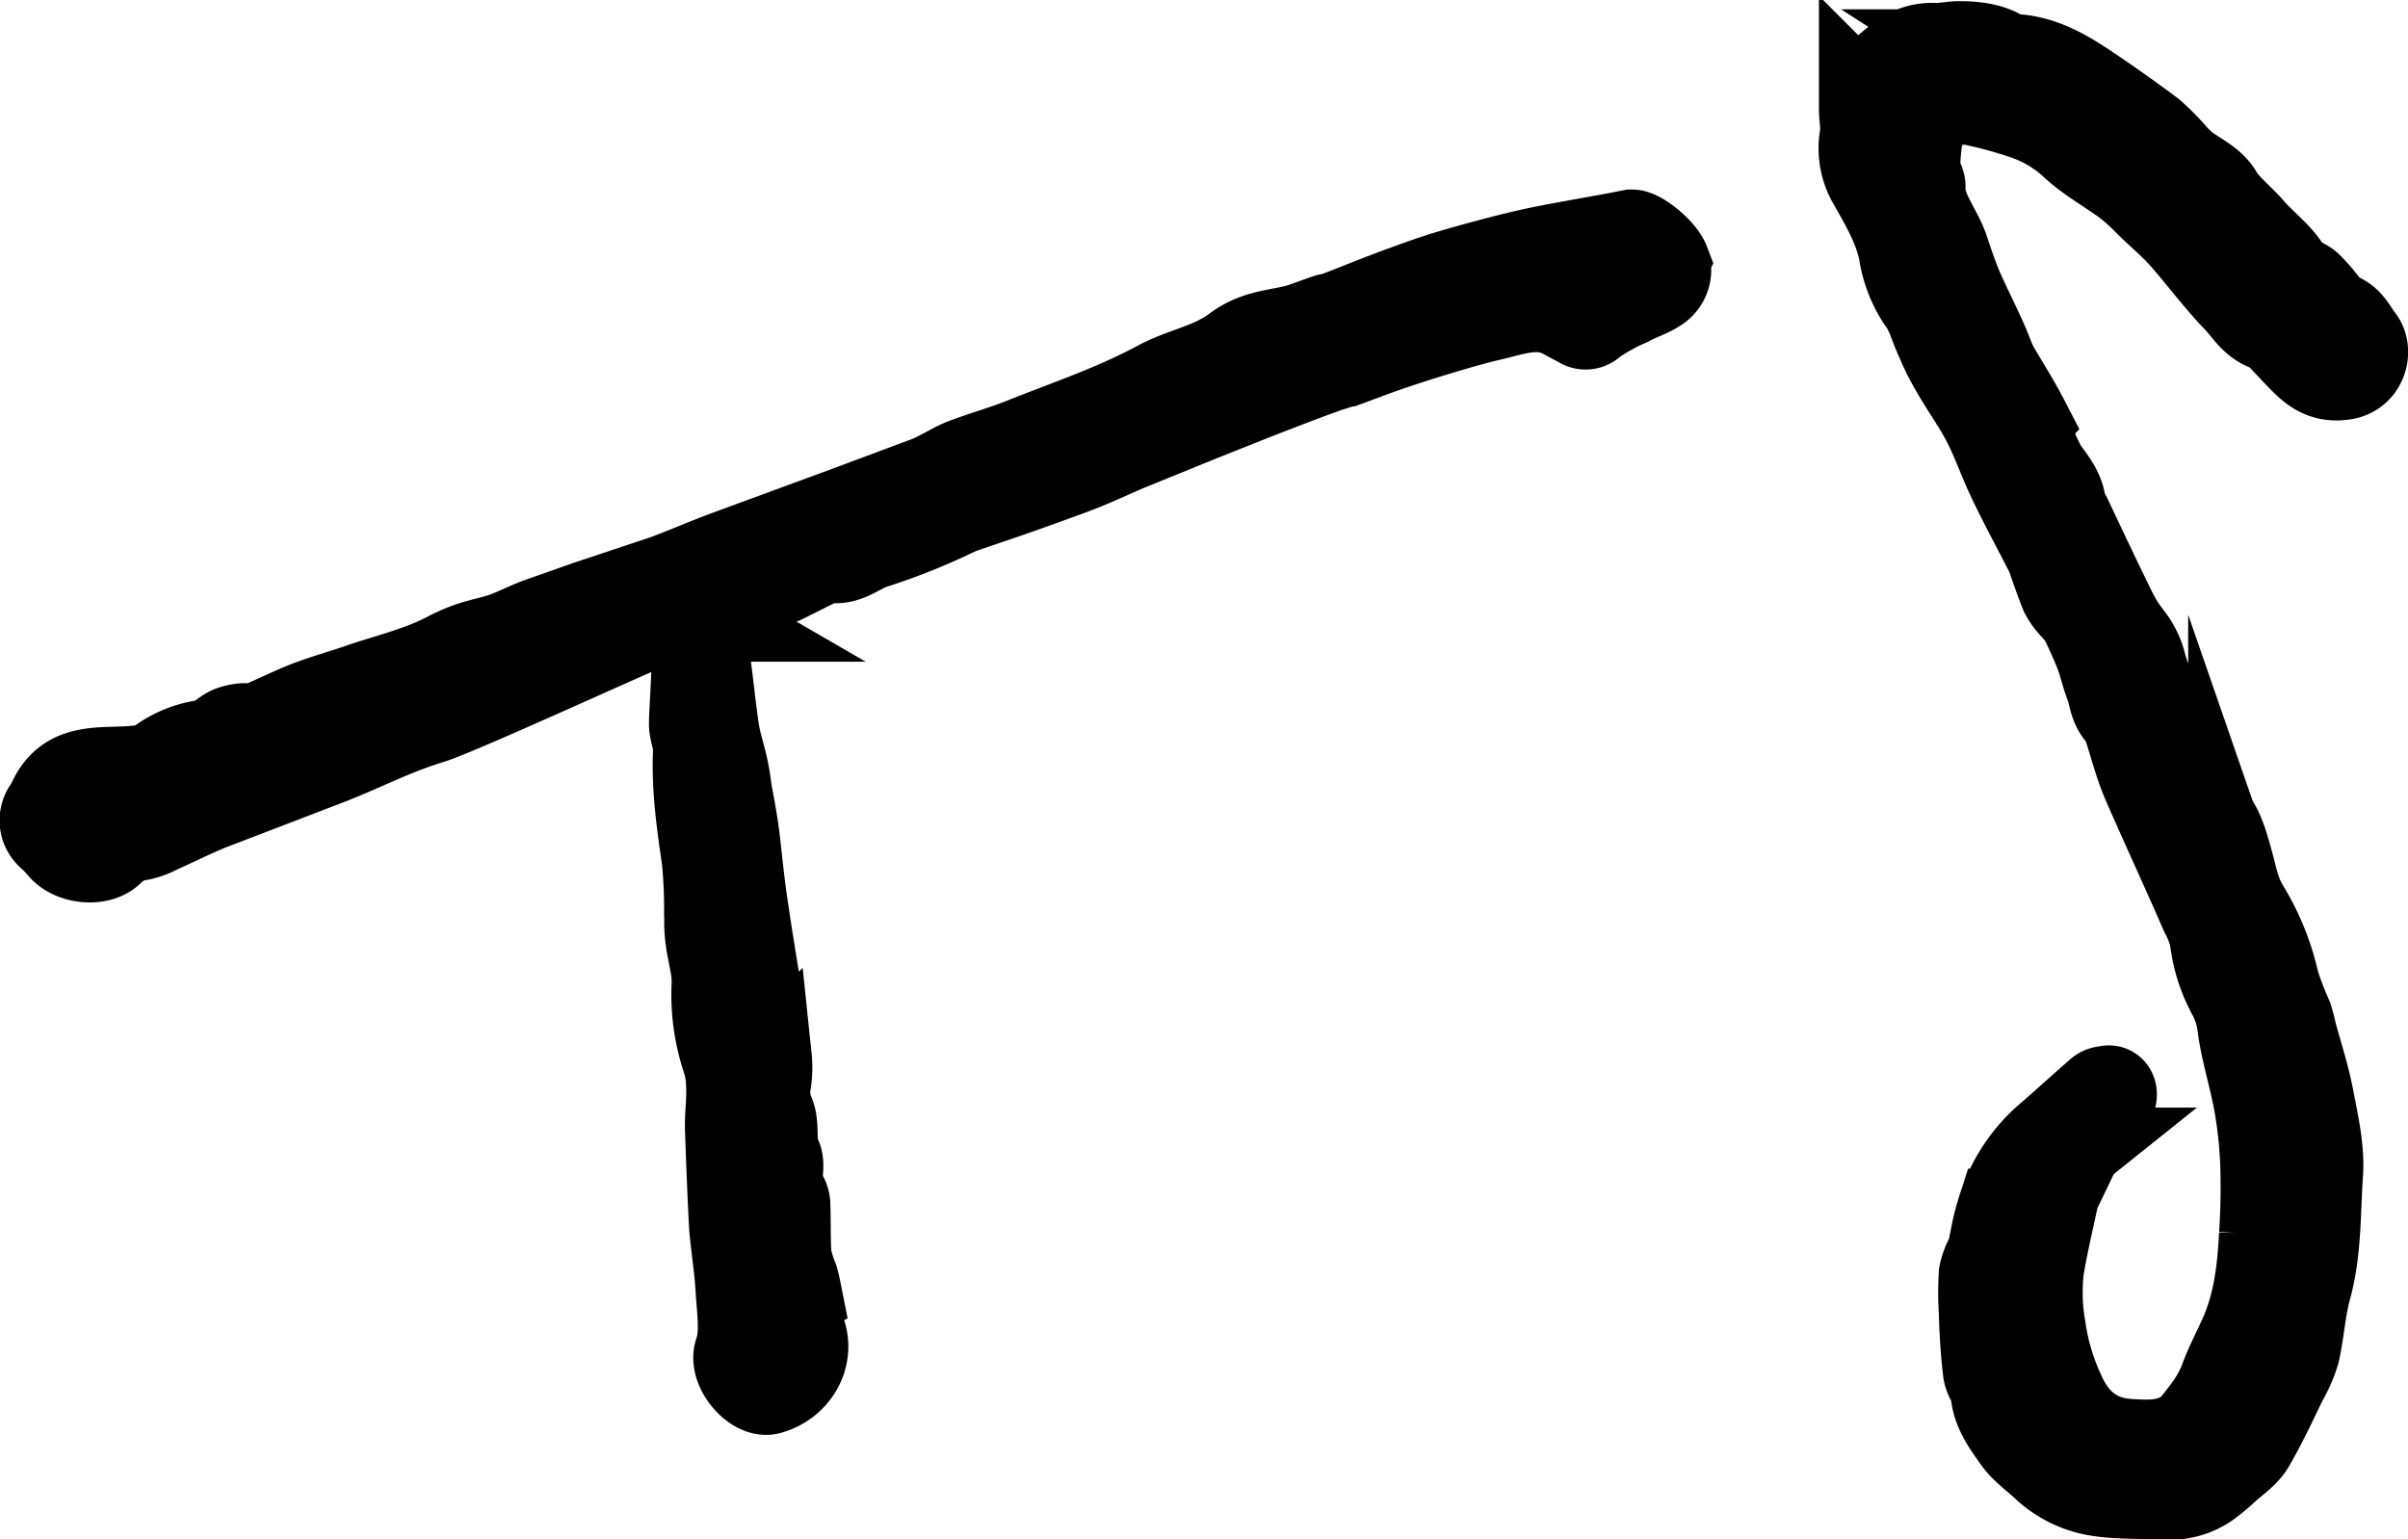 <svg xmlns="http://www.w3.org/2000/svg" viewBox="0 0 414.1 264.7">
  <title>Asset 3</title>
  <g id="Layer_2" data-name="Layer 2">
    <g id="Layer_1-2" data-name="Layer 1">
      <g id="T">
        <path d="M137,223.6c.5,1.9.9,3.8,1.5,5.6,1.4,4.2-1.1,9.1-6.1,10.5-2.9.8-7.1-4.1-6-7.3s.4-7.2.2-10.8-.8-7-1.1-10.6c-.3-5.5-.5-11.1-.7-16.6-.1-2.5.3-4.9.2-7.4a15,15,0,0,0-.7-4.6,35.8,35.8,0,0,1-1.8-13.2c.1-2.6-.8-5.2-1.1-7.8s-.1-2.8-.2-4.1a85.3,85.3,0,0,0-.4-9.4c-.9-6.2-1.8-12.4-1.5-18.8.1-1.5-.7-3.1-.7-4.6s.3-5.9.4-8.8a11.9,11.9,0,0,0-.1-1.5,37.4,37.4,0,0,1-.4-5.3c.2-2.4.2-2.5-2.1-1.8s-3.3.4-4.7,1c-4.2,1.7-33.2,15-37.6,16.3-6.3,1.9-12.1,5-18.2,7.3l-19.8,7.6c-2.9,1.2-5.7,2.6-8.6,3.9a13.1,13.1,0,0,1-3.2,1.2,8.3,8.3,0,0,0-4.9,2.4c-2.2,2.2-7,1.7-9.1-.6a21.8,21.8,0,0,0-1.9-2,4,4,0,0,1-.6-5.6l.3-.4c2.9-7.4,9.4-5.8,15.1-6.4a8.2,8.2,0,0,0,3.8-1.1,17.7,17.7,0,0,1,8.5-3.4c1.3-.2,2.4-1.5,3.8-2.2a8.1,8.1,0,0,1,2.6-.6,10.9,10.9,0,0,0,2.6-.2c2.9-1.2,5.6-2.6,8.5-3.7s6.2-2,9.3-3.1c4.8-1.6,9.8-2.8,14.4-5.2s6.7-2.3,10.1-3.5c1.8-.7,3.6-1.6,5.4-2.3l8.5-3L114.2,99c3.5-1.3,6.9-2.8,10.4-4.1L145,87.4l14.2-5.3c2.1-.8,4-2.1,6.1-3,3.6-1.4,7.4-2.4,11-3.9,7.6-3,15.5-5.7,22.7-9.6,4.3-2.3,9.1-3,13.1-6s7.7-2.7,11.6-3.9l3.9-1.4c3.1-1-2.8,1.2.3.1s8.6-3.4,13-5,6.1-2.2,9.2-3.1,9.2-2.6,13.9-3.6,11-2,16.5-3.1h.2c1.6,0,5.5,3.2,6.3,5.3a4.3,4.3,0,0,1-1.8,5.2c-1.5,1-3.3,1.5-4.9,2.4a33.7,33.7,0,0,0-6.1,3.4,2.1,2.1,0,0,1-2.7.3l-3-1.6c-4-2.1-8-.5-11.9.4s-9.9,2.7-14.8,4.3-6.8,2.4-10.1,3.6h-.2c-4.8,1.6-.6.1-5.3,1.8-6.5,2.4-13,5-19.5,7.6l-12.3,5c-3.1,1.3-6.2,2.8-9.4,4s-9.3,3.4-14,5a46.4,46.4,0,0,0-6.5,2.3,108.1,108.1,0,0,1-14.3,5.7c-2.6.9-4.8,3.2-8,2.2-.5-.2-1.2.7-1.9,1l-5.4,2.7c-.8.4-1.8.4-1.3-1s0-1.2-.5-.7-3.5-.1-1.7,2.4l-.8.5c-5.5,2.2-11.1,4.2-16.5,6.5-3.9,1.7,17.3-7.3,13.4-5.4l-4.4,2c-1.1.6-2.2,1.2-.3,2.3a2.1,2.1,0,0,1,.1,1.8c-1.6,1-1.3,2.3-1,3.9.6,4.2,1,8.4,1.6,12.6.3,2.3,1.1,4.6,1.6,6.9s.5,3.2.8,4.8.9,4.8,1.2,7.3.8,7.7,1.4,11.6c.8,5.5,1.7,10.9,2.6,16.4.5,3.2,1.1,6.5,1.5,9.7a17.4,17.4,0,0,1-.1,4.4,8.7,8.7,0,0,0,.5,5c.8,1.7.5,3.9.7,5.9,0,.2-.3.6-.2.7,2.4,2.1-.2,5.3,1.7,7.5a3.7,3.7,0,0,1,.6,2.1c.1,2.9,0,5.8.2,8.6a21.1,21.1,0,0,0,1.2,3.9c.3,1.1.5,2.2.7,3.2Z" stroke="#000" stroke-miterlimit="10" stroke-width="14"/>
      </g>
      <g id="S">
        <path d="M353.5,199.4c1,1.9.6,3.7-.3,5.5a2.5,2.5,0,0,0-.2.6c-.9,4.2-1.9,8.4-2.6,12.6a35.5,35.5,0,0,0,.3,10.4,40.2,40.2,0,0,0,3.4,11.4c2.1,4.7,5.7,8.3,12,8.7,3.2.2,6.1.3,8.9-1.1a7.4,7.4,0,0,0,2.5-1.8c2-2.5,4-4.9,5.2-8.1s2.5-5.5,3.7-8.3c2.3-5.5,2.9-11.2,3.2-16.9a123.9,123.9,0,0,0,.2-12.5,77.9,77.9,0,0,0-1.2-10.7c-.8-4.2-2.1-8.3-2.7-12.5a15.9,15.9,0,0,0-1.7-5.7,25.8,25.8,0,0,1-3.1-9.7,17,17,0,0,0-1.7-4.5c-3.3-7.6-6.8-15.1-10.1-22.7-1.3-3.1-2.1-6.4-3.2-9.7-.1-.4-.2-1-.5-1.3-1.9-1.4-1.8-3.6-2.5-5.4s-1-3.3-1.6-5-1.8-4.3-2.8-6.4a18.6,18.6,0,0,0-2-2.5,9.6,9.6,0,0,1-1.4-2c-.8-2-1.5-4-2.2-6.1l-.4-.9c-2-3.9-4.1-7.8-6-11.7s-2.8-6.7-4.4-10-3.8-6.3-5.6-9.4-2.1-4-3-6-1.5-4.4-2.9-6.2a20.1,20.1,0,0,1-3.2-8.3c-.9-4.4-3.1-8.1-5.3-12a11.1,11.1,0,0,1-1.4-7.6c.3-1.6-.1-3.3-.1-5a5.4,5.4,0,0,1,.7-2.2,13.2,13.2,0,0,1,1.9-2.9,23.6,23.6,0,0,1,3.4-3,8.3,8.3,0,0,1,5.7-2c1.5.1,3-.3,4.5-.3s4.7.1,6.8,1.4a5.1,5.1,0,0,0,2.4.8c4.3.2,7.9,2.1,11.3,4.3s8.2,5.6,12.1,8.5a41.8,41.8,0,0,1,4.3,4.4l1.5,1.4c2,1.5,4.7,2.7,5.8,4.7s3.8,4.1,5.6,6.2,4.5,4.1,6.1,6.6,2.6,1.9,3.8,3a29.8,29.8,0,0,1,3.5,4.2c.3.3.5.9.8.9,2.6.3,3.2,2.4,4.5,4s.6,5.1-2.4,5.6-4.8-.7-6.6-2.5-3.2-3.4-4.9-5.1-.4-.5-.6-.5c-2.9-.5-4.2-3-5.8-4.7-3.5-3.6-6.4-7.6-9.7-11.3-1.8-2-3.9-3.7-5.8-5.6a39.1,39.1,0,0,0-3.5-3.2c-3.2-2.4-6.8-4.3-9.6-7a24.2,24.2,0,0,0-8.5-4.9,76.9,76.9,0,0,0-8.4-2.3c-3.1-.7-5.8.4-8.2,2a5.6,5.6,0,0,0-1.8,3.5,37.3,37.3,0,0,0-.6,6.8c0,.9,1,1.9.9,2.8-.1,4.1,2.7,7.1,4,10.7.7,2.1,1.4,4.2,2.2,6.2s2.9,6.2,4.3,9.3,1.3,3.4,2.1,4.9,3.6,5.9,5.2,9a25.7,25.7,0,0,1,1.3,4.1,16.7,16.7,0,0,0,1.3,3.5c1.4,2.3,3.6,4.3,3.8,7.2.1.8.8,1.6,1.1,2.3,2.5,5.3,5,10.6,7.6,15.9a25,25,0,0,0,2.9,4.6,12.1,12.1,0,0,1,2.3,4.9,63.9,63.9,0,0,0,2.7,7.1c.1.2.3.4.2.5-.7,3,1.7,4.8,2.8,7.1s2.5,5.7,3.8,8.5a4.2,4.2,0,0,0,.9,1.6c2.4,1.9,3.2,4.5,4,7.2s1.1,4.4,1.8,6.5a17.2,17.2,0,0,0,1.8,3.7,41.4,41.4,0,0,1,4.8,12.2,57.8,57.8,0,0,0,2.3,6,27.4,27.4,0,0,1,.7,2.7c1,3.7,2.2,7.3,2.9,11s1.8,8.4,1.6,12.5c-.5,6.7-.2,13.4-2,20-1,3.6-1.2,7.4-2,11a22.6,22.6,0,0,1-2.1,4.8c-1.8,3.7-3.5,7.4-5.6,11-.9,1.5-2.5,2.6-3.9,3.8a37.9,37.9,0,0,1-3.3,2.8,10.9,10.9,0,0,1-7.2,2c-3.6-.2-7.3,0-10.9-.5a16.8,16.8,0,0,1-9.5-4.5c-1.6-1.5-3.5-2.8-4.7-4.5s-3.3-4.4-3.7-7.2-1.2-2.9-1.4-4.4c-.4-3.4-.6-6.9-.7-10.3a51.4,51.4,0,0,1,0-6.2,9.7,9.7,0,0,1,1-2.7,6.3,6.3,0,0,0,.4-.9c.5-2.2.8-4.4,1.5-6.6a26.5,26.5,0,0,1,8.4-13.2c2.9-2.5,5.7-5.1,8.6-7.6.3-.3.8-.3,1.3-.4s.3,1,.1,1.2l-7.7,9.5A6.5,6.5,0,0,1,353.5,199.4Z" stroke="#000" stroke-miterlimit="10" stroke-width="16"/>
      </g>
    </g>
  </g>
</svg>
